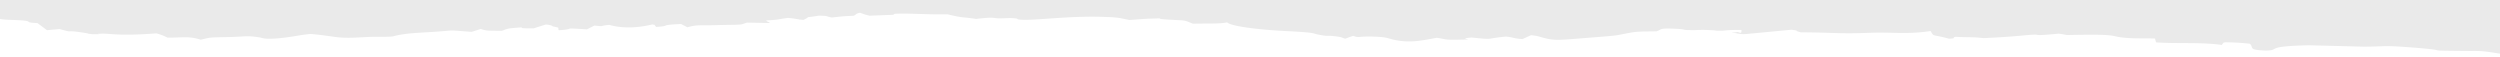 <svg xmlns="http://www.w3.org/2000/svg" xmlns:xlink="http://www.w3.org/1999/xlink" width="1440" height="33" viewBox="0 0 1440 33">
  <defs>
    <clipPath id="clip-path">
      <rect id="Rectangle_151" data-name="Rectangle 151" width="1440" height="33" fill="#eaeaea"/>
    </clipPath>
  </defs>
  <g id="Mask_Group_67" data-name="Mask Group 67" clip-path="url(#clip-path)">
    <path id="hero-torn-bottom-yellow.1e3c7937" d="M0,14.656a30.135,30.135,0,0,1,3.5-1.22c1.32.652-.054-.03,3.158-.961l4.929-1.65c1.444.073,2.362.75,7.888.927,17.648.564,5.618,1.377,16.083,1.891l5.491,4.081c2.825-.267,5.494-.5,7.205-.671,9.649,2.692,1.279.07,14.886,2.277,4.8.778-2.777-.049,4.187.7,7.719.08.4-.121,4.107-.254a24.808,24.808,0,0,1,4.107.025c2.546.121,3.587.349,8.865.465,6.516.077,10.8-.13,15.705-.444l3.831-.278a26.7,26.7,0,0,1,6.466,2.464c8.938.056,12.315-1.019,19.168,1.2,6.237-1.529,5.11-1.286,16.055-1.529,10.519-.234,9.7-1.007,17.734.169,1.8.263,3.022,1.747,16.705-.125,6.1-.835,5.84-1.1,12.753-1.834,13.176,1.127,14.772,2.617,25.923,2.1l8.887-.43c.562-.014.993-.02,1.574-.031,3.095-.057,9.414.174,11.458-.326.187-.047.635-.166.867-.222s.625-.155.889-.213c5.342-1.183,10.951-1.464,18.111-1.881,18.038-1.052,8.408-1.426,25.11-.2l5.279-1.683c3.168,1.15,3.961,1.011,12.134,1.088,2.273-.8,2.736-1.294,6.383-1.6,11.7-.991-2.108.314,11.887.171l6.754-2.131c.216-.015.422-.032.613-.049a12.242,12.242,0,0,1,3.39.727l.108.265c4.777,1.071,2.869.433,3.6,2.272,11.5-.764.025-1.482,16.27-.518l4.256-2.172c6.939.625,1.746.251,8.557-.4,8.307,2.317,17.035,1.631,24.875-.268,3.126.705.486-.049,1.7.869.048.038.136.171.171.2l.19.385c9.983-.651.39-1.009,14.458-1.686l3.612,1.876c6.316-1.676,6.761-.883,18.134-1.268,1.876-.063,8.913-.148,9.379-.166,3.923-.155,3.2-.028,6.837-1.245l12.639.239c1.244-1.107-.01.279-1.638-1.521,7.418-.293,6.866-.68,12.481-1.423a40.164,40.164,0,0,1,4.936.609c3.857.493-1.609.068,4.1.525,6.266-2.814-2.736-.553,9.033-2.453,6.1.261,2.641.1,7.231,1.086,5.989-.6,4.879-.656,12.652-1.017,1.876-.745.559-.993,3.612-1.726,1.5.452,1.365.521,2.669.933l1.787.51c.149-.068.606.182.959.255l13.725-.521.889-.557c7.126-.482,18.251.525,30.4.273C569.783,11,568,9.928,576.154,11.24c.451-.023.939-.118,1.206-.147,10.557-1.133,7.358-.2,13.109-.187l5.059-.181c7.685.212,1.771.782,7.554,1,8.586.327,29.049-2.553,48.513-1.575a52.271,52.271,0,0,1,7.764.637l5.161,1.057c3.479-.22,8.71-.69,11.792-.777,10.808-.306,1.565-.076,8.983.437,12.1.837,9.624-.042,15.759,2.475,11.738-.207,14.937.139,19.775-.76,2.533,2.585,21.584,4.4,33.214,4.973,18.765.929,15.464,1.335,19.184,2.05,6.951,1.338,3.644.26,9.764.975,4.9.573,3.637.9,5.859,1.388.267-.076.517-.193.667-.247l.679-.251c.187-.068.5-.2.7-.268l2.507-.852c3.968,1.448,2.114-.022,13.449.506,6.237.291,6.545.992,10.236,1.789,9.9,2.138,17.156.027,24.529-1.171,5.018.7,4.272,1.2,10.871,1.107,15.689-.224-1.27-.306,9.008-1.27,14.017,1.375,7,.675,19.879-.55a30.091,30.091,0,0,1,4.269.71,27.81,27.81,0,0,0,5.294.72l4.894-2.236c4.726.554,3.523.583,7.586,1.61,6.685,1.691,8.862,1.171,27.043-.241,17.534-1.362,13.7-1.166,22.009-2.7,5.482-1.015,8.786-.716,15.648-.9,3.3-1.064,1.156-1.874,10.125-1.506,8.443.347,2.806.9,12.487.813a65.862,65.862,0,0,1,7.608-.018c4.453.183,3.723.29,3.771.293.292.017.781.067,1.06.077,5.393.2,3.3-.547,13.855-.42.327,3.1-1.517.679-2.876,1.27-.721.313-5.529-.6-.235.587,4.2.94,5.774.416,10.148.066l21.758-2.07c6.52.937-.327,0,5.425,1.508,19.524.063,21.161.986,40.327.25,11.931-.459,20.746,1.009,33.674-.895.146-.021.543-.038.787-.092,2.05,3.53.419,1.637,10.538,4.4,4.825-.263,1.3-.307,3.612-1.083,9.078.454,9.326-.055,16.274.757,9.468-.452,15.242-.817,23.409-1.581,13.941-1.3-.267.89,19.952-.991,7.529,1.021,1.019.807,10.782.677,4.98-.067,12.915-.168,17.394.19,5.028.4,4.517,1.088,10.725,1.565,6.161.473,10.335.157,16.524.377l.594,2.207c12.592.875,25.494-.239,37.949,1.483.1-.054.032-.15.048-.175l.454-.609c.939-.81-.86-.073,1.3-.752a131.637,131.637,0,0,1,14.289.826c2.606,2.426-1.517,3.473,9.2,3.959,9.116-.213-1.7-2.5,25.031-3.071l31.147.8c11.7.016,10.814-.761,23.688.151,32.827,2.327,5.621,2.017,35.128,2.327,8.862.093,7.9-.4,20.549,1.669,8.592,1.4,14.972.785,14.972,1.757V0H0Z" transform="translate(-13.968 -0.331)" fill="#eaeaea"/>
  </g>
</svg>
